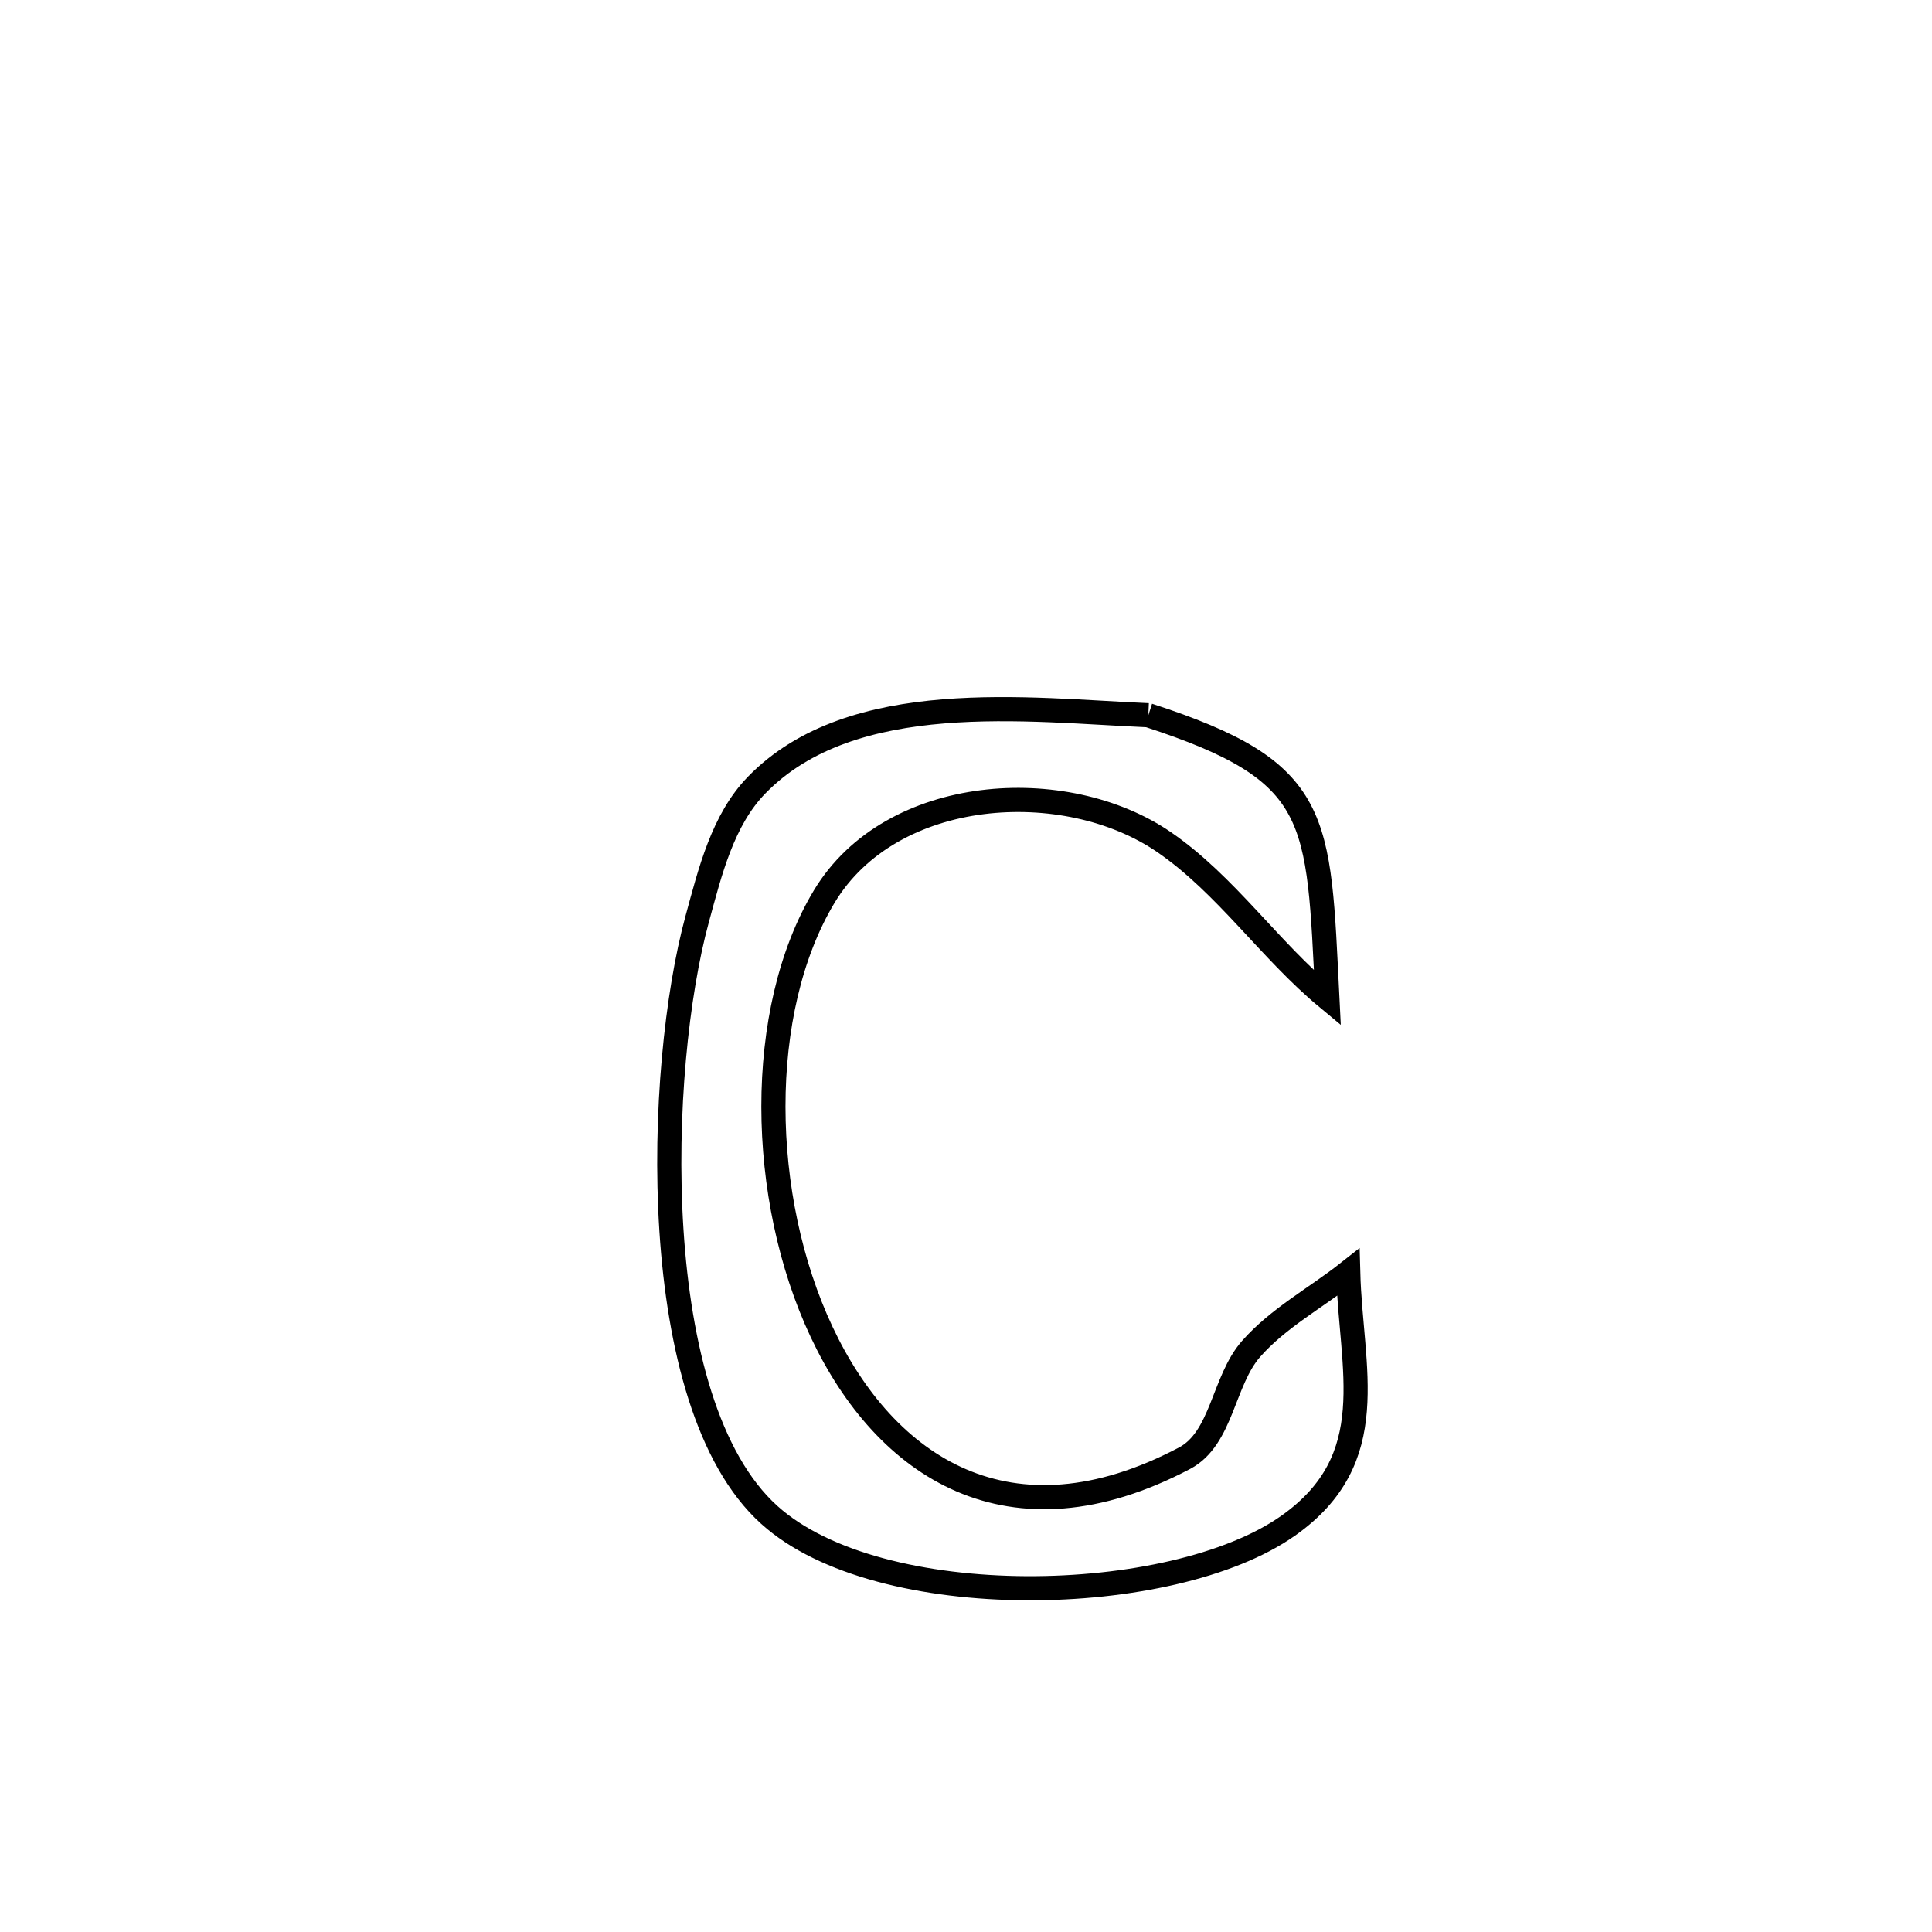 <svg xmlns="http://www.w3.org/2000/svg" viewBox="0.0 0.0 24.0 24.0" height="200px" width="200px"><path fill="none" stroke="black" stroke-width=".3" stroke-opacity="1.0"  filling="0" d="M14.265 8.885 L14.265 8.885 C16.427 9.588 16.376 10.137 16.489 12.398 L16.489 12.398 C15.769 11.801 15.23 10.99 14.46 10.461 C13.236 9.621 11.072 9.752 10.238 11.139 C9.386 12.558 9.419 14.874 10.208 16.549 C10.997 18.225 12.542 19.259 14.714 18.115 C15.183 17.868 15.192 17.154 15.542 16.756 C15.88 16.372 16.346 16.123 16.748 15.806 L16.748 15.806 C16.78 17.007 17.184 18.119 16.002 18.953 C14.557 19.972 10.918 20.05 9.556 18.818 C8.785 18.122 8.435 16.732 8.341 15.286 C8.247 13.839 8.409 12.337 8.661 11.416 C8.821 10.83 8.977 10.186 9.4 9.752 C10.589 8.531 12.78 8.822 14.265 8.885 L14.265 8.885"></path></svg>